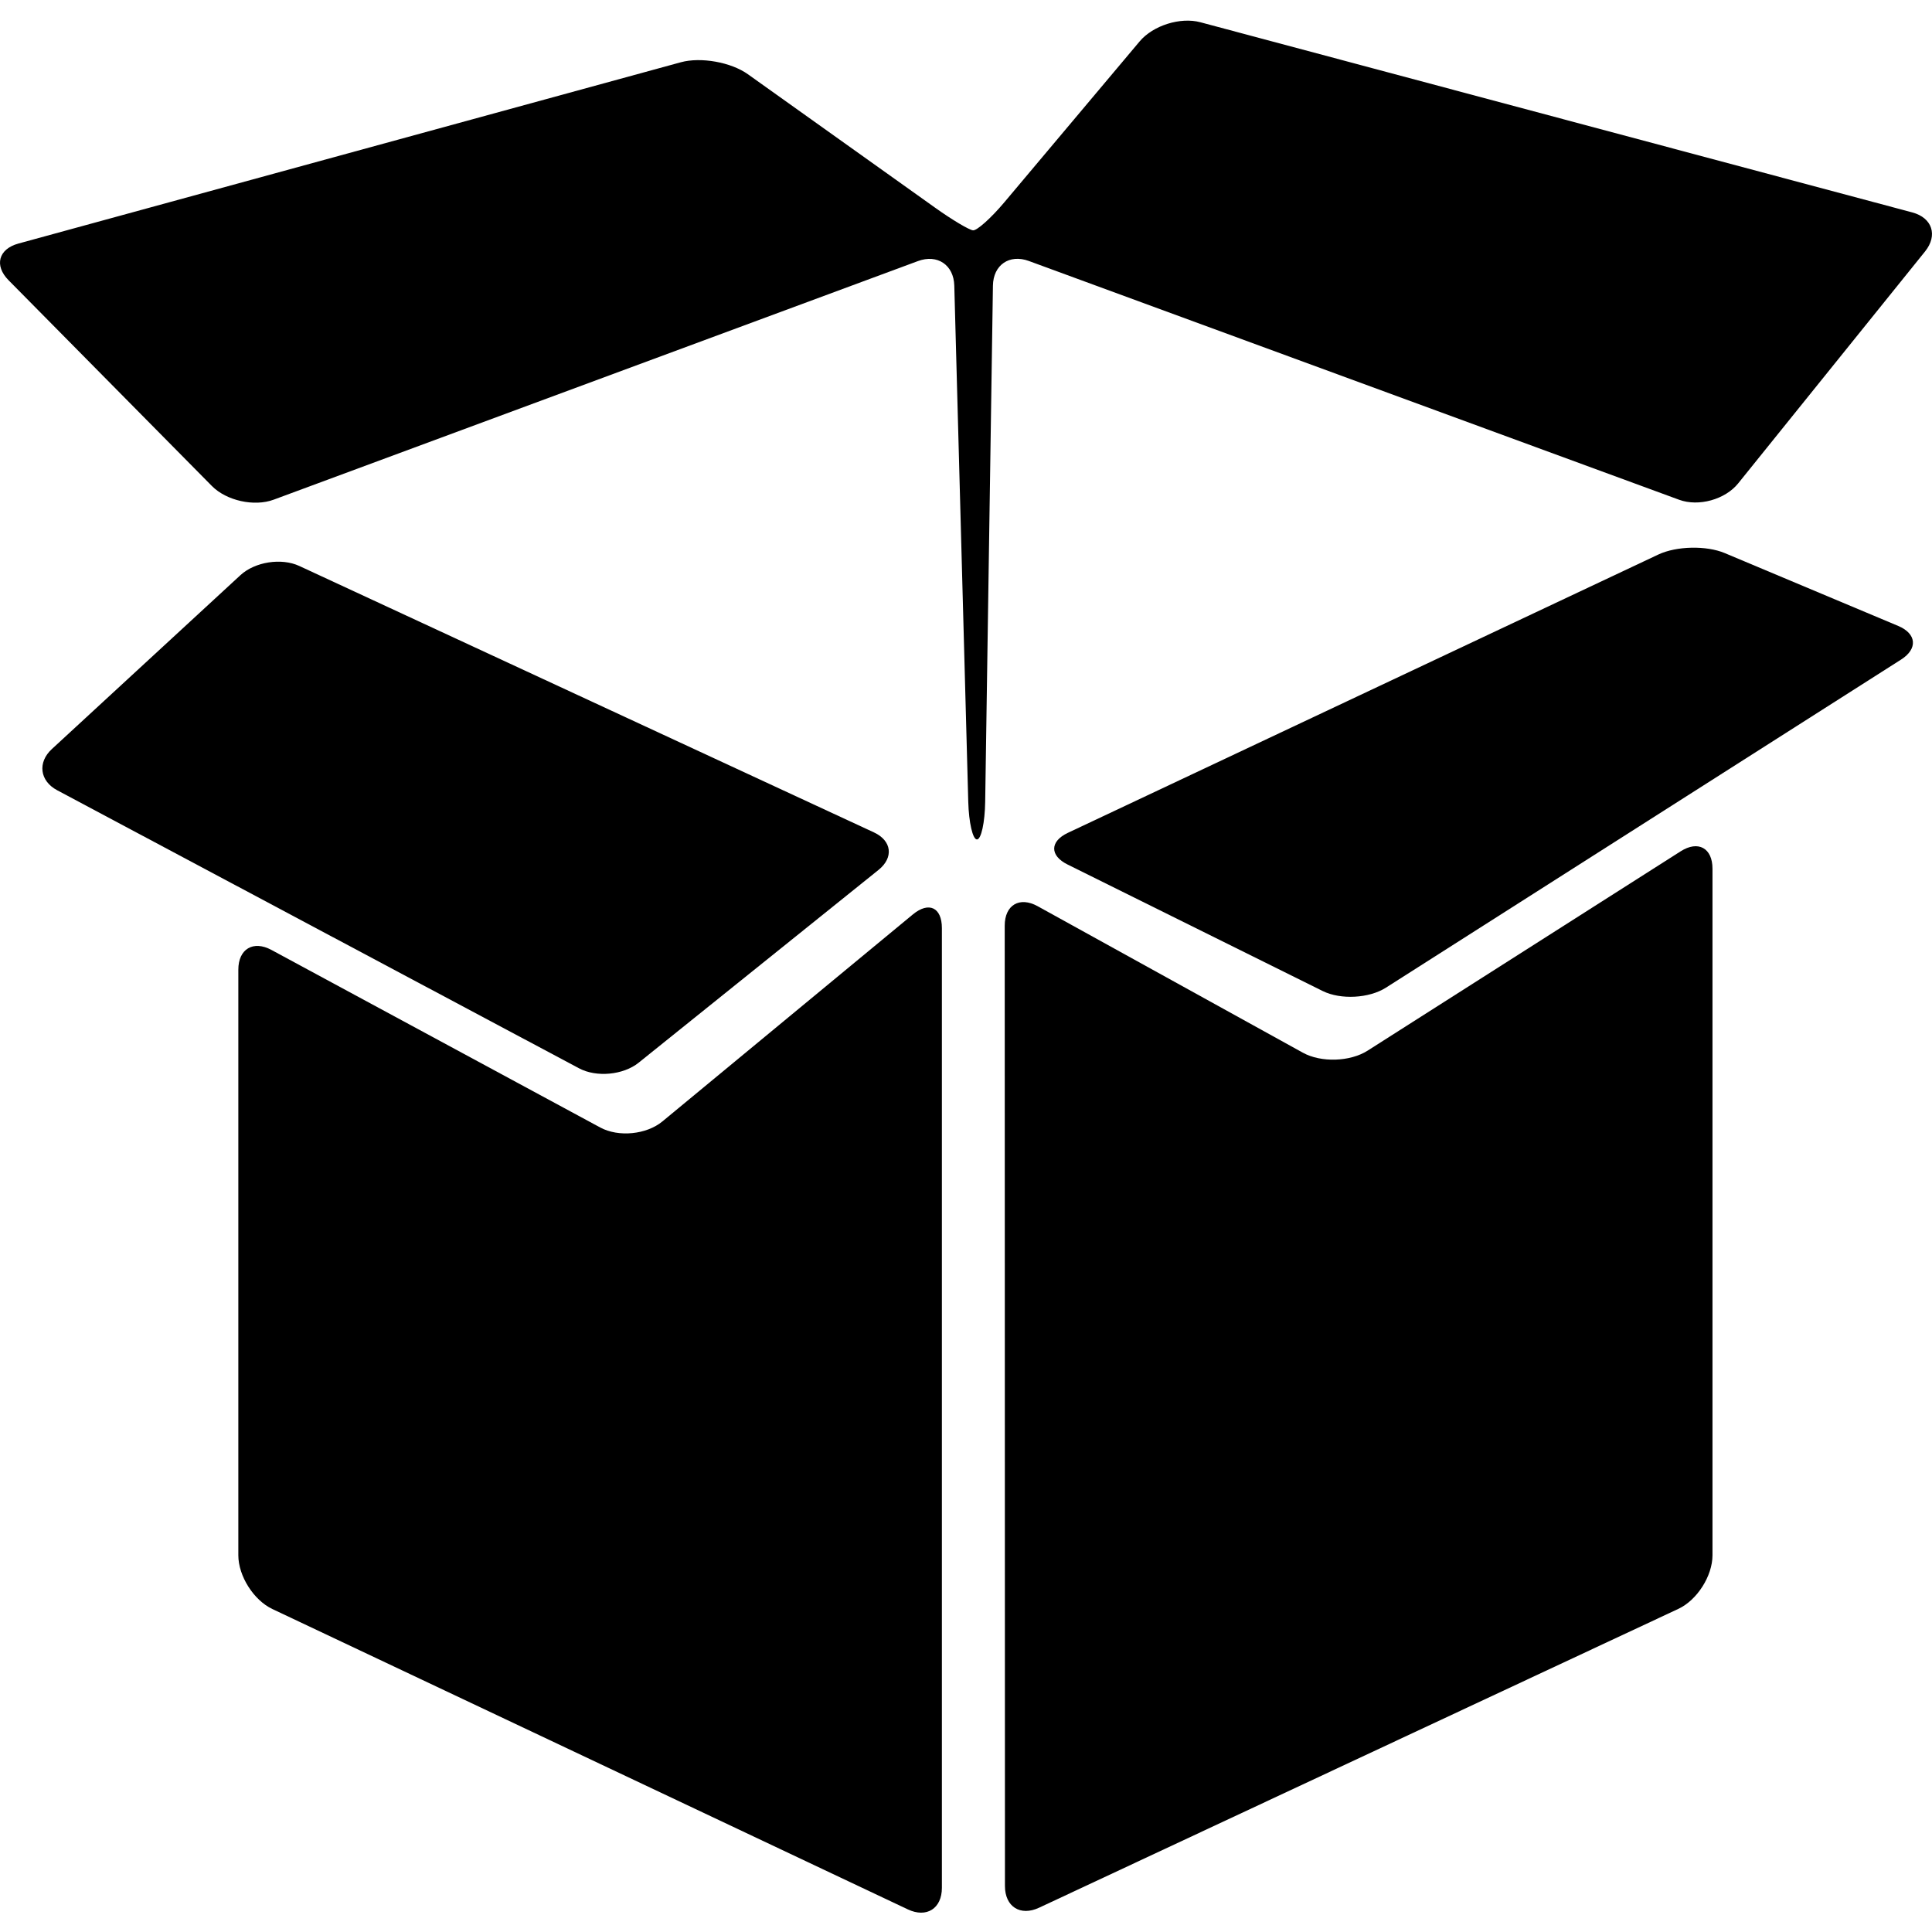 <svg xmlns="http://www.w3.org/2000/svg" xmlns:xlink="http://www.w3.org/1999/xlink" version="1.1" id="Layer_1" x="0px" y="0px" width="100px" height="100px" viewBox="0 0 100 100" enable-background="new 0 0 100 100" xml:space="preserve">
<g>
	<path d="M53.782,98.743c-0.971,0.454-1.766-0.052-1.766-1.123l-0.012-49.707c0-1.072,0.768-1.525,1.706-1.007l13.725,7.581   c0.938,0.52,2.445,0.472,3.35-0.104l16.208-10.321c0.904-0.575,1.645-0.17,1.645,0.902v35.536c0,1.072-0.795,2.32-1.766,2.775   L53.782,98.743z"/>
	<path d="M46.99,98.83c0.969,0.458,1.762-0.044,1.762-1.116V48.039c0-1.072-0.676-1.391-1.503-0.708L34.287,58.044   c-0.826,0.684-2.273,0.825-3.217,0.316l-17.019-9.191c-0.943-0.51-1.715-0.05-1.715,1.021v30.311c0,1.072,0.793,2.324,1.762,2.782   L46.99,98.83z"/>
	<path d="M62.129,1.151c-1.036-0.277-2.447,0.168-3.138,0.988l-7.002,8.326c-0.689,0.82-1.421,1.476-1.625,1.457   c-0.203-0.02-1.084-0.544-1.957-1.167l-9.7-6.915c-0.873-0.622-2.434-0.9-3.468-0.617L0.954,12.606   c-1.034,0.283-1.264,1.138-0.51,1.9l10.522,10.648c0.753,0.763,2.192,1.082,3.197,0.71l33.351-12.351   c1.005-0.372,1.852,0.2,1.88,1.271l0.723,26.717c0.029,1.072,0.231,1.949,0.45,1.949s0.41-0.877,0.426-1.949l0.401-26.716   c0.016-1.072,0.852-1.646,1.858-1.277l33.661,12.36c1.007,0.369,2.38-0.012,3.053-0.846l9.674-12.006   c0.672-0.835,0.375-1.744-0.66-2.021L62.129,1.151z"/>
	<path d="M15.491,29.294c-0.926-0.43-2.297-0.215-3.047,0.477l-9.76,9c-0.75,0.691-0.627,1.65,0.273,2.131l27.014,14.393   c0.901,0.48,2.288,0.35,3.084-0.289l12.417-9.979c0.795-0.639,0.688-1.513-0.237-1.942L15.491,29.294z"/>
	<path d="M55.255,44.746c-0.927-0.46-0.92-1.196,0.017-1.638l30.564-14.406c0.937-0.441,2.482-0.475,3.437-0.074l8.979,3.771   c0.954,0.401,1.021,1.184,0.148,1.74L71.736,51.121c-0.873,0.556-2.345,0.634-3.272,0.175L55.255,44.746z"/>
</g>
</svg>